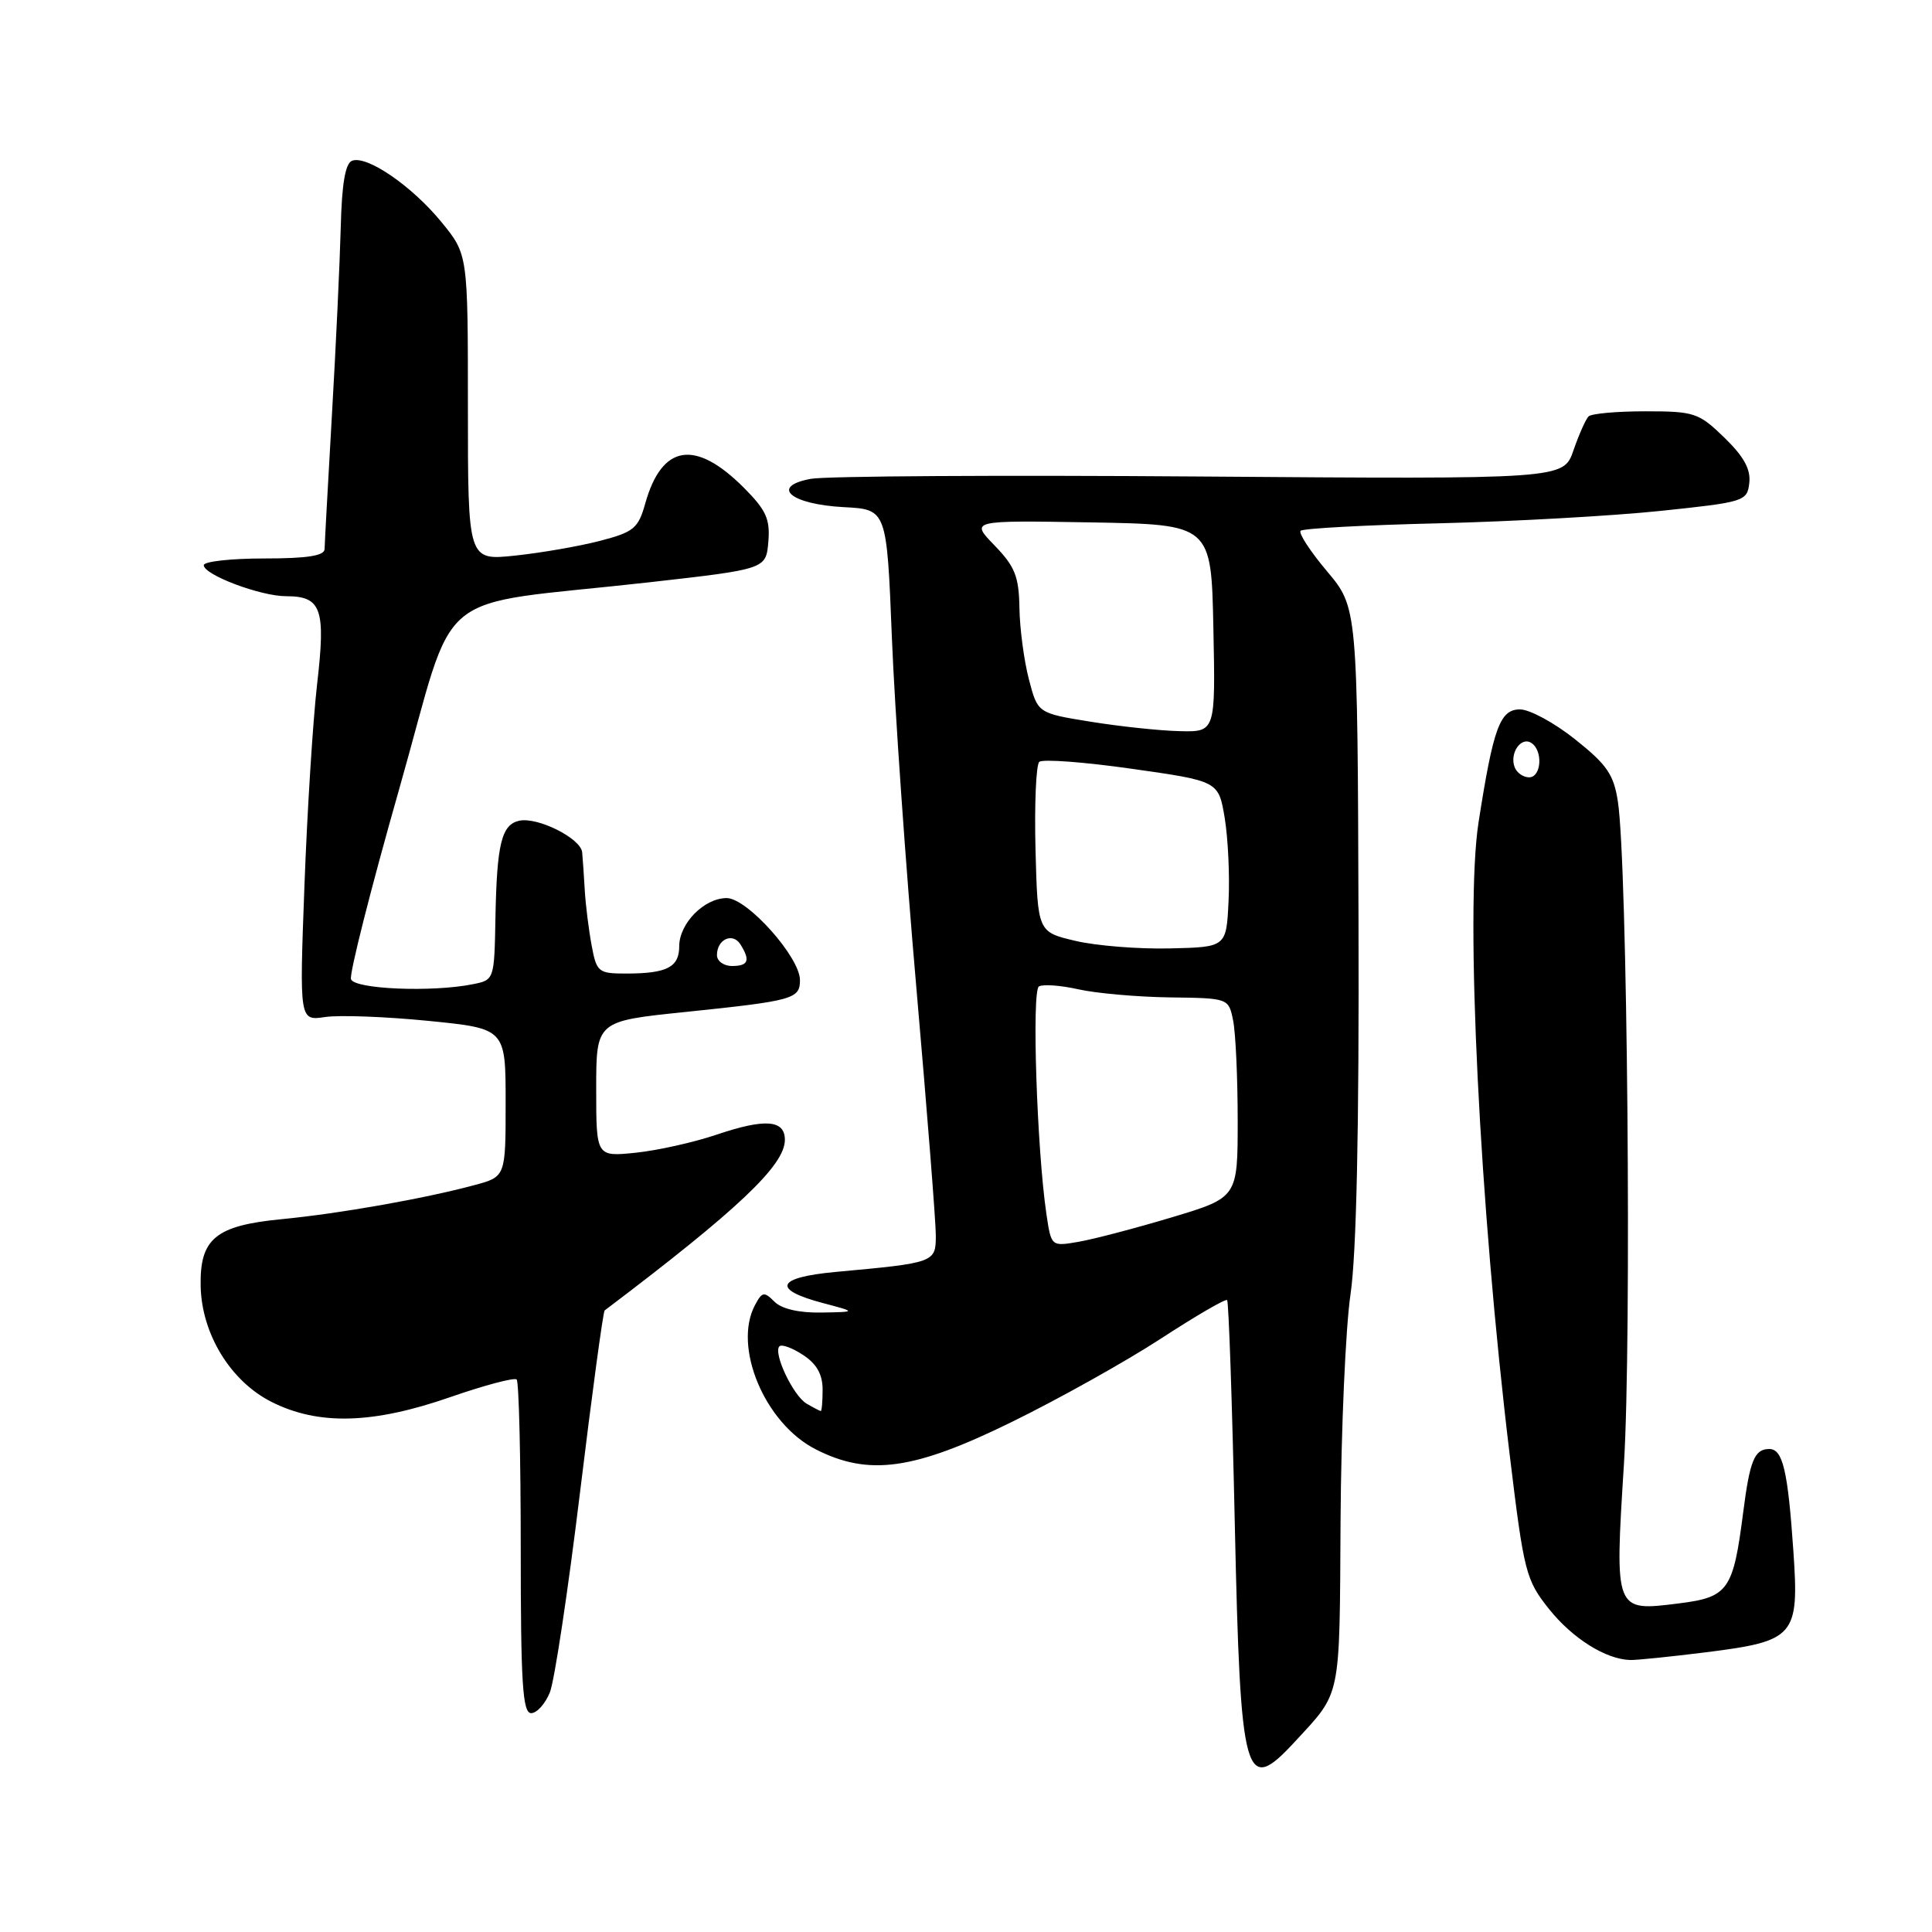 <?xml version="1.0" encoding="UTF-8" standalone="no"?>
<!DOCTYPE svg PUBLIC "-//W3C//DTD SVG 1.1//EN" "http://www.w3.org/Graphics/SVG/1.1/DTD/svg11.dtd" >
<svg xmlns="http://www.w3.org/2000/svg" xmlns:xlink="http://www.w3.org/1999/xlink" version="1.1" viewBox="0 0 256 256">
 <g >
 <path fill="currentColor"
d=" M 171.61 230.75 C 177.76 224.08 177.49 225.39 177.63 201.60 C 177.70 189.44 178.30 175.90 178.95 171.50 C 179.74 166.18 180.10 149.58 180.01 122.00 C 179.88 80.50 179.88 80.50 175.83 75.69 C 173.61 73.05 172.03 70.63 172.34 70.33 C 172.65 70.02 180.91 69.57 190.70 69.34 C 200.49 69.10 213.68 68.36 220.00 67.70 C 231.17 66.53 231.51 66.43 231.79 63.99 C 232.00 62.19 231.07 60.49 228.49 57.99 C 225.09 54.69 224.51 54.50 218.03 54.50 C 214.25 54.50 210.86 54.80 210.49 55.18 C 210.12 55.55 209.22 57.57 208.49 59.68 C 207.17 63.50 207.17 63.50 159.08 63.14 C 132.62 62.94 109.38 63.08 107.42 63.45 C 101.98 64.47 104.76 66.83 111.83 67.20 C 117.50 67.50 117.50 67.50 118.18 84.50 C 118.55 93.85 120.01 114.76 121.43 130.97 C 122.84 147.17 124.00 161.89 124.00 163.67 C 124.00 167.30 123.91 167.33 110.70 168.54 C 102.85 169.27 102.22 170.86 109.07 172.67 C 113.50 173.84 113.50 173.84 108.82 173.92 C 105.87 173.97 103.58 173.44 102.62 172.48 C 101.25 171.11 100.99 171.16 100.05 172.91 C 97.08 178.46 101.33 188.60 108.08 192.04 C 115.11 195.63 121.09 194.79 134.06 188.42 C 140.31 185.36 149.21 180.38 153.83 177.37 C 158.45 174.36 162.40 172.06 162.60 172.27 C 162.81 172.48 163.27 185.89 163.62 202.07 C 164.37 236.04 164.92 238.00 171.61 230.75 Z  M 72.86 224.25 C 73.47 222.74 75.27 210.79 76.86 197.71 C 78.45 184.63 79.92 173.79 80.12 173.64 C 97.79 160.28 104.00 154.41 104.00 151.04 C 104.00 148.38 101.39 148.18 95.01 150.33 C 91.98 151.36 87.14 152.44 84.25 152.74 C 79.00 153.28 79.00 153.28 79.00 144.30 C 79.00 135.31 79.00 135.31 90.75 134.10 C 105.12 132.61 106.00 132.37 106.00 129.87 C 106.00 126.83 99.00 119.00 96.29 119.00 C 93.31 119.00 90.00 122.36 90.00 125.39 C 90.00 128.16 88.37 129.00 82.96 129.00 C 79.29 129.00 79.05 128.81 78.40 125.30 C 78.02 123.27 77.61 120.01 77.49 118.05 C 77.38 116.10 77.22 113.80 77.14 112.94 C 76.97 111.09 71.24 108.22 68.80 108.75 C 66.46 109.27 65.84 111.80 65.65 121.51 C 65.50 129.85 65.50 129.85 62.62 130.42 C 57.24 131.50 46.96 131.07 46.51 129.75 C 46.27 129.06 49.15 117.70 52.91 104.50 C 60.74 77.01 56.55 80.47 86.00 77.16 C 101.50 75.41 101.50 75.41 101.81 71.79 C 102.06 68.77 101.52 67.59 98.54 64.60 C 92.10 58.17 87.70 58.88 85.50 66.71 C 84.57 70.02 83.98 70.50 79.49 71.67 C 76.74 72.38 71.69 73.26 68.25 73.62 C 62.00 74.28 62.00 74.28 62.00 53.99 C 62.00 33.71 62.00 33.71 58.50 29.43 C 54.57 24.63 48.61 20.55 46.65 21.30 C 45.75 21.65 45.29 24.38 45.15 30.15 C 45.03 34.74 44.51 45.92 43.98 55.00 C 43.46 64.08 43.02 72.06 43.01 72.75 C 43.00 73.64 40.73 74.00 35.00 74.00 C 30.60 74.00 27.00 74.40 27.00 74.89 C 27.00 76.17 34.52 79.00 37.90 79.00 C 42.59 79.00 43.18 80.65 42.02 90.63 C 41.46 95.51 40.70 107.55 40.34 117.39 C 39.67 135.27 39.67 135.27 43.09 134.76 C 44.96 134.48 51.11 134.71 56.75 135.27 C 67.00 136.29 67.00 136.29 67.00 146.11 C 67.00 155.92 67.00 155.92 62.88 157.03 C 56.23 158.82 45.05 160.80 37.29 161.55 C 28.54 162.40 26.45 164.14 26.59 170.46 C 26.73 176.78 30.56 183.02 35.96 185.75 C 42.20 188.90 49.40 188.70 59.71 185.11 C 64.23 183.54 68.17 182.50 68.46 182.79 C 68.76 183.09 69.00 193.16 69.00 205.17 C 69.00 223.05 69.25 227.00 70.38 227.00 C 71.14 227.00 72.25 225.76 72.86 224.25 Z  M 226.02 218.94 C 237.87 217.45 238.41 216.83 237.63 205.50 C 236.90 194.85 236.23 192.00 234.44 192.00 C 232.49 192.00 231.87 193.48 230.99 200.33 C 229.66 210.73 229.02 211.64 222.45 212.46 C 213.92 213.53 213.95 213.62 215.18 194.00 C 216.21 177.46 215.64 114.43 214.38 106.23 C 213.84 102.64 212.93 101.32 208.73 97.98 C 205.99 95.79 202.69 94.00 201.41 94.00 C 198.75 94.00 197.87 96.41 195.91 109.00 C 194.11 120.61 196.04 159.74 200.05 192.83 C 201.93 208.37 202.18 209.35 205.26 213.21 C 208.37 217.11 212.79 219.88 216.03 219.96 C 216.87 219.98 221.36 219.52 226.02 218.94 Z  M 106.88 185.99 C 105.10 184.95 102.41 179.26 103.28 178.39 C 103.58 178.09 104.99 178.60 106.41 179.54 C 108.21 180.71 109.00 182.12 109.00 184.12 C 109.00 185.70 108.89 186.99 108.75 186.97 C 108.61 186.95 107.77 186.51 106.88 185.99 Z  M 138.65 160.83 C 137.39 152.23 136.70 131.30 137.66 130.71 C 138.18 130.39 140.54 130.56 142.90 131.09 C 145.26 131.62 150.71 132.10 155.00 132.16 C 162.80 132.26 162.80 132.26 163.40 135.25 C 163.73 136.90 164.00 142.85 164.00 148.47 C 164.00 158.68 164.00 158.68 155.25 161.31 C 150.44 162.75 144.88 164.21 142.89 164.55 C 139.29 165.17 139.29 165.17 138.65 160.83 Z  M 142.50 124.67 C 137.50 123.49 137.50 123.49 137.21 112.58 C 137.06 106.58 137.28 101.35 137.71 100.95 C 138.15 100.56 143.67 100.97 149.98 101.87 C 161.46 103.50 161.46 103.50 162.28 108.38 C 162.72 111.06 162.96 116.01 162.79 119.38 C 162.50 125.50 162.50 125.50 155.00 125.67 C 150.88 125.77 145.25 125.32 142.50 124.67 Z  M 144.50 95.63 C 137.50 94.50 137.50 94.50 136.33 90.00 C 135.69 87.53 135.12 83.27 135.08 80.55 C 135.01 76.38 134.49 75.07 131.78 72.27 C 128.56 68.95 128.56 68.95 144.53 69.22 C 160.50 69.50 160.50 69.50 160.78 83.25 C 161.06 97.00 161.06 97.00 156.28 96.88 C 153.65 96.82 148.35 96.25 144.50 95.63 Z  M 95.00 126.56 C 95.00 124.47 97.07 123.51 98.10 125.12 C 99.45 127.26 99.17 128.00 97.00 128.00 C 95.90 128.00 95.00 127.35 95.00 126.56 Z  M 200.70 101.66 C 200.00 99.83 201.52 97.58 202.89 98.43 C 204.48 99.42 204.26 103.00 202.61 103.00 C 201.84 103.00 200.98 102.40 200.70 101.66 Z "/>
</g>
</svg>